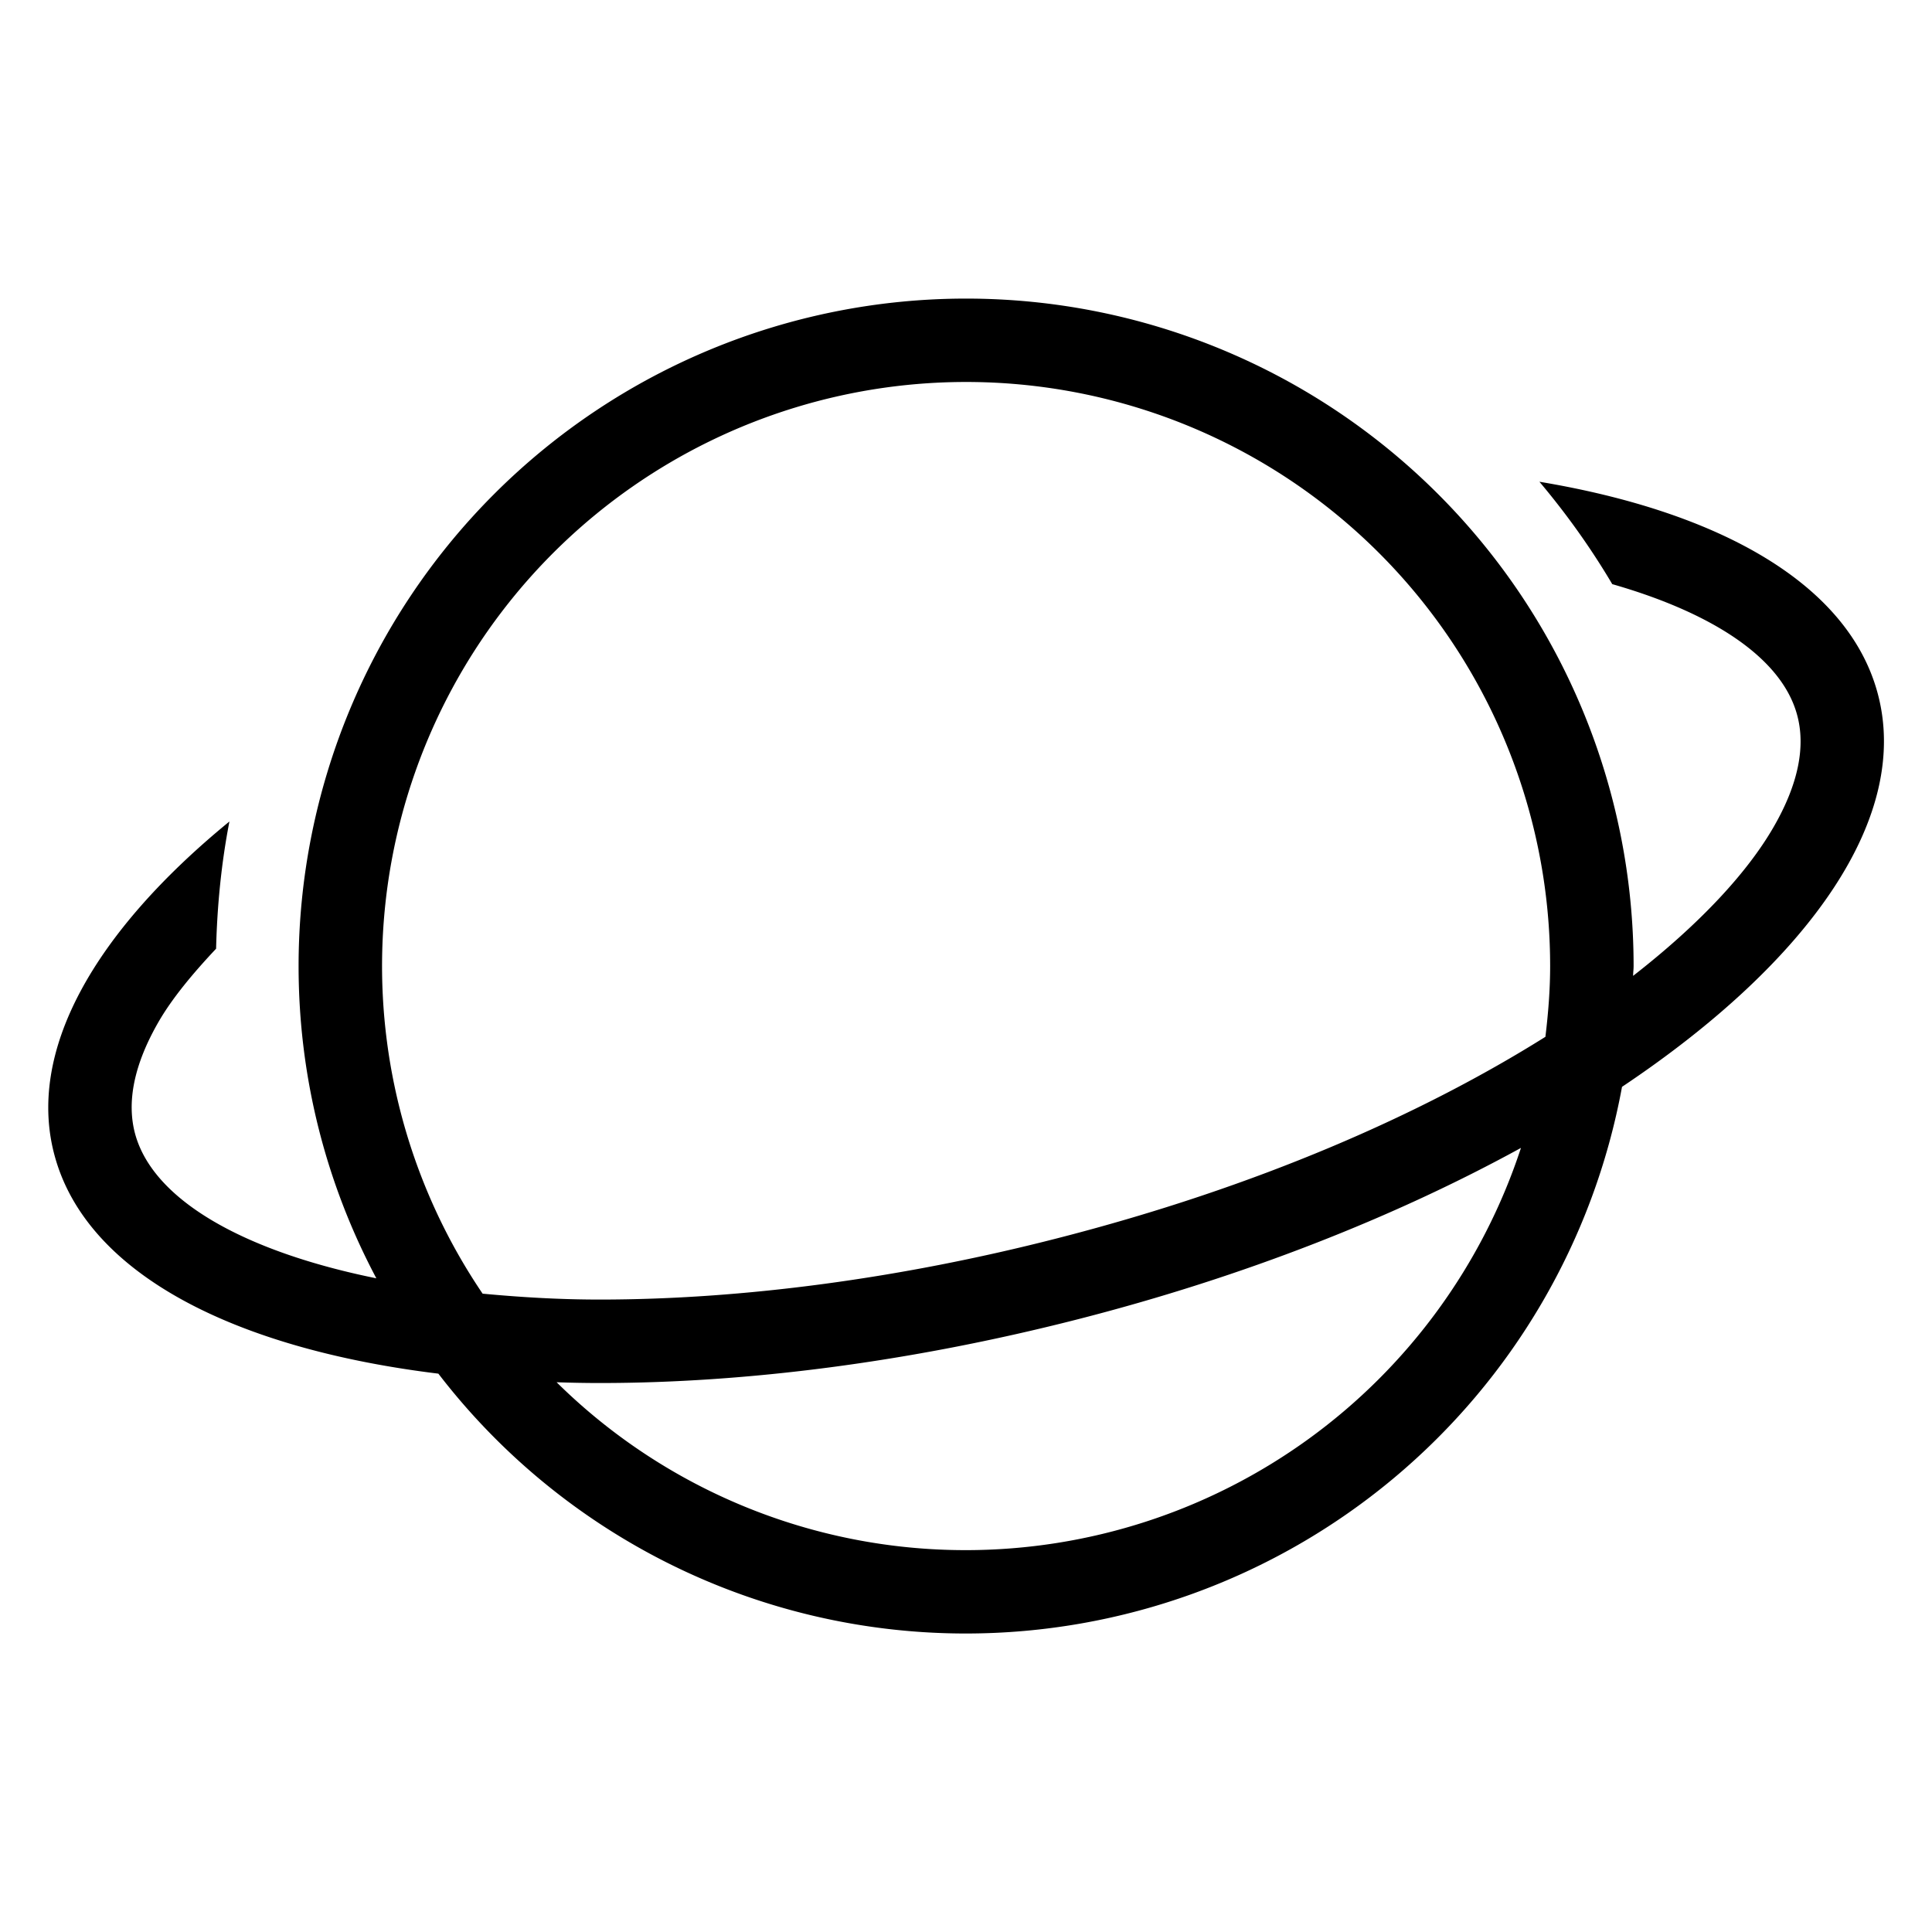 <svg xmlns="http://www.w3.org/2000/svg" viewBox="0 0 20 20"><path fill="currentColor" d="M19.432 7.157c-.312-1.113-1.624-1.858-3.496-2.17.279.331.532.685.754 1.06 1.043.299 1.748.764 1.911 1.344.095.335.014.729-.24 1.169-.274.476-.768 1.007-1.455 1.542 0-.034.005-.067.005-.101a6.91 6.91 0 0 0-13.82 0c0 1.169.293 2.268.805 3.232-1.366-.277-2.303-.805-2.495-1.487-.094-.336-.013-.729.241-1.169.138-.239.35-.496.595-.756.011-.449.055-.89.138-1.317C.977 9.648.263 10.89.57 11.98c.338 1.205 1.845 1.98 3.968 2.24A6.885 6.885 0 0 0 10 16.91a6.907 6.907 0 0 0 6.791-5.659c1.944-1.3 3.004-2.803 2.641-4.094M10 16.047a6.023 6.023 0 0 1-4.238-1.738c.147.005.295.008.447.008 1.502 0 3.195-.212 4.941-.658 1.734-.443 3.297-1.064 4.595-1.776A6.05 6.05 0 0 1 10 16.047m5.998-5.314c-1.27.797-2.973 1.554-5.062 2.088-1.616.414-3.251.632-4.727.632-.427 0-.827-.025-1.213-.061A6.046 6.046 0 1 1 16.047 10c0 .249-.02.492-.049.733"/></svg>